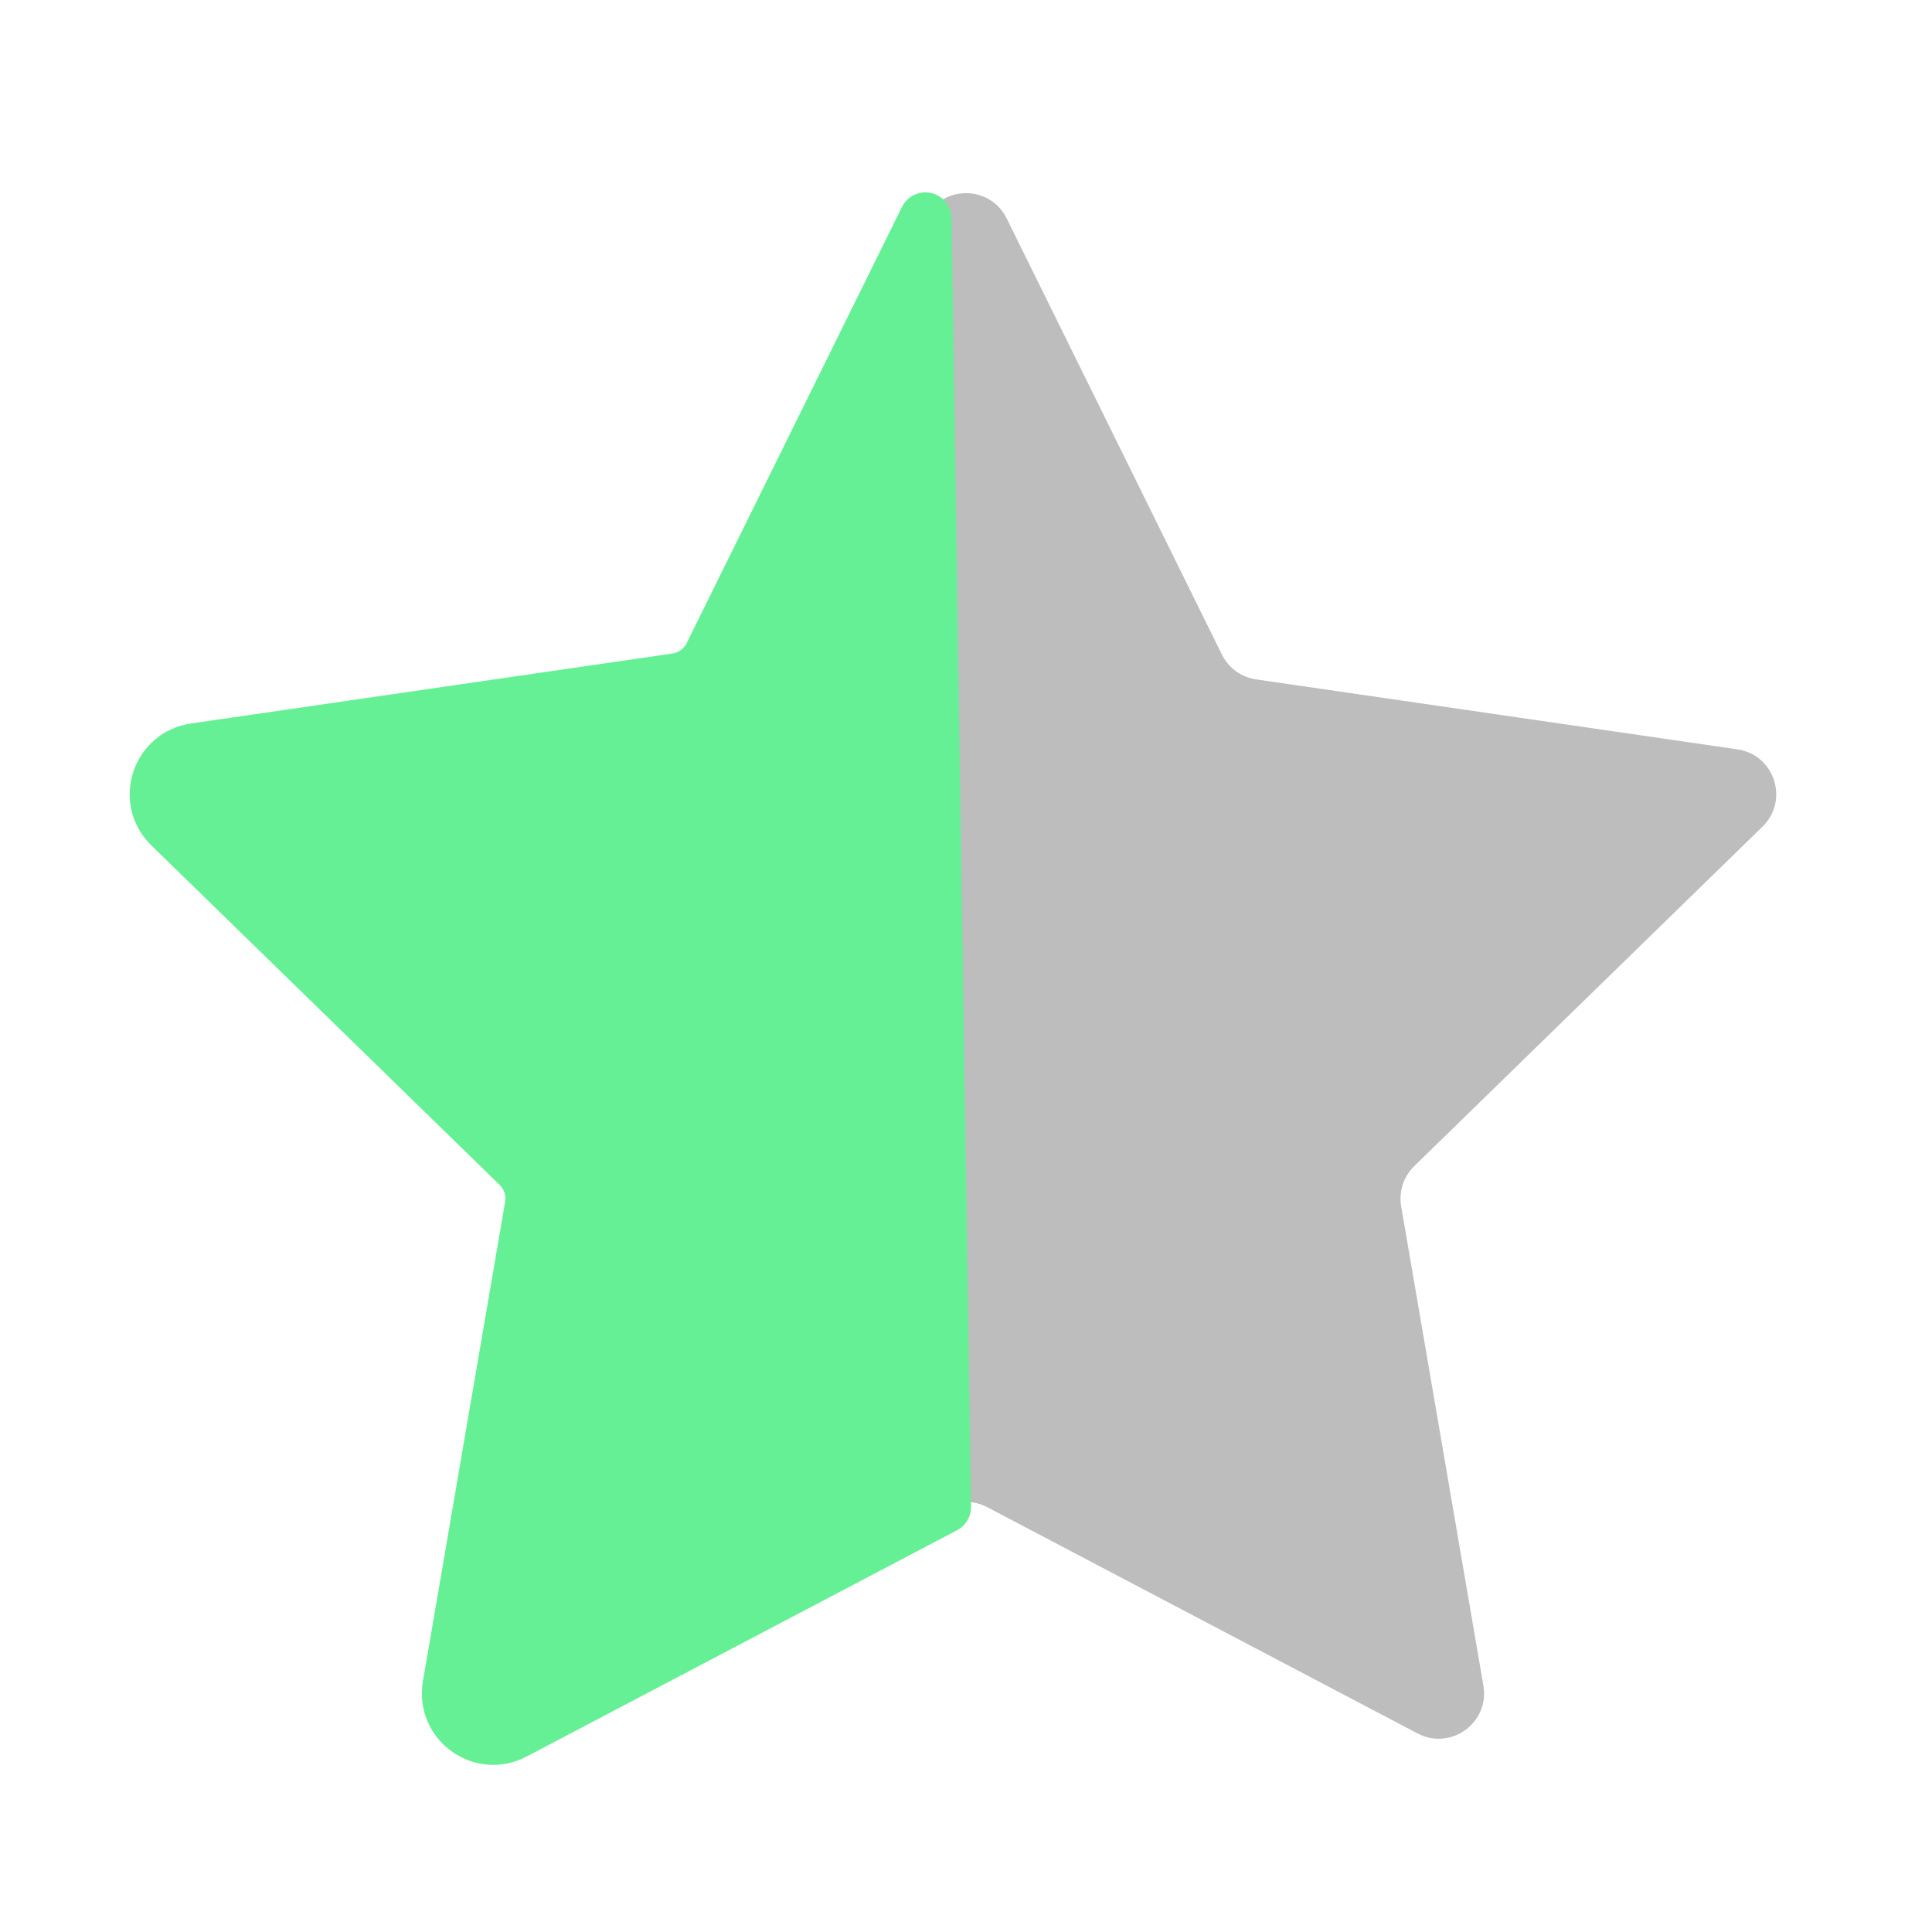 <svg width="37" height="37" viewBox="0 0 37 37" fill="none" xmlns="http://www.w3.org/2000/svg">
<path d="M17.722 4.183C18.04 3.538 18.96 3.538 19.279 4.183L23.401 12.536C23.528 12.792 23.772 12.97 24.055 13.011L33.273 14.351C33.985 14.454 34.269 15.329 33.754 15.831L27.084 22.333C26.879 22.533 26.786 22.82 26.834 23.102L28.409 32.282C28.53 32.992 27.786 33.532 27.149 33.198L18.904 28.863C18.651 28.73 18.349 28.73 18.096 28.863L9.851 33.198C9.215 33.532 8.47 32.992 8.592 32.282L10.166 23.102C10.215 22.82 10.121 22.533 9.917 22.333L3.247 15.831C2.731 15.329 3.016 14.454 3.728 14.351L12.946 13.011C13.229 12.97 13.473 12.792 13.599 12.536L17.722 4.183Z" fill="#BDBDBE"/>
<path d="M17.722 4.184L18.096 28.863L9.851 33.198C9.215 33.533 8.47 32.992 8.592 32.283L10.166 23.102C10.215 22.82 10.121 22.533 9.917 22.334L3.247 15.832C2.731 15.329 3.016 14.454 3.728 14.351L12.946 13.011C13.229 12.97 13.473 12.793 13.599 12.537L17.722 4.184Z" fill="#66F095" stroke="#66F095" stroke-linejoin="round"/>
</svg>
